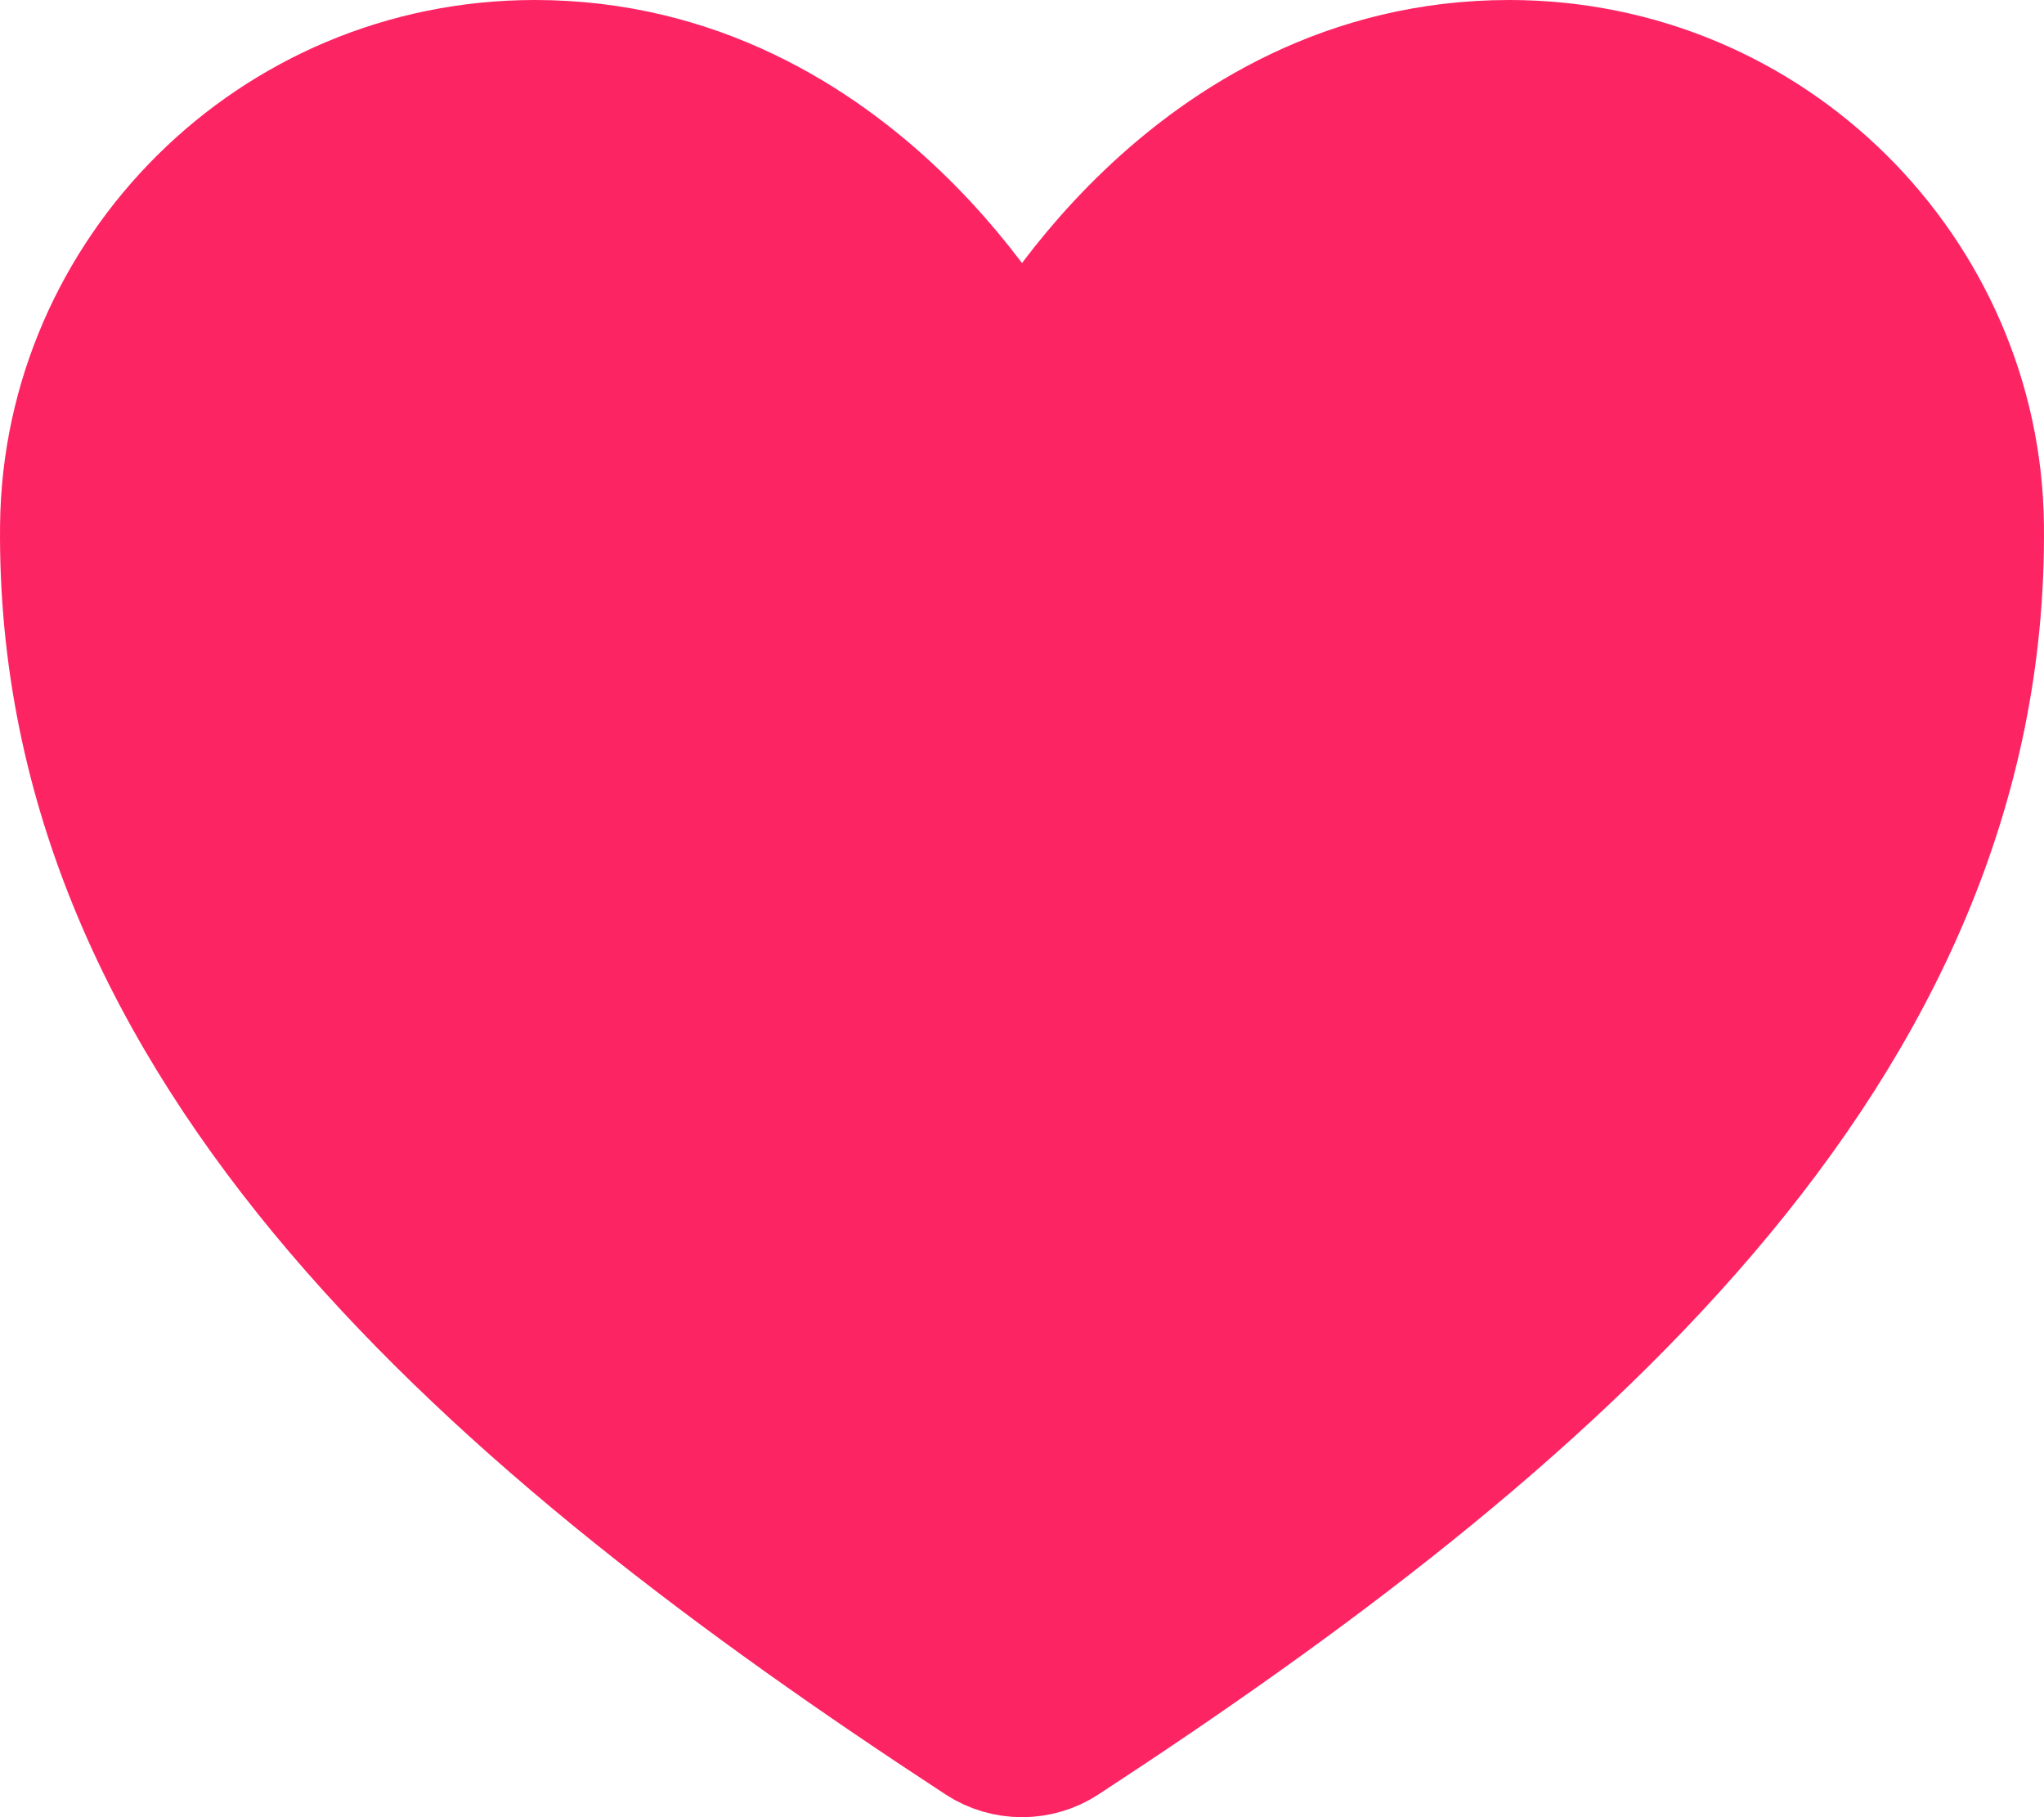 <svg width="36" height="32" viewBox="0 0 36 32" fill="none" xmlns="http://www.w3.org/2000/svg">
<path d="M0.5 12L3 3.5L7.5 1.5H12L18 5.5L21 3L27 1L33.5 4.5L35 10L34 15.5L28.5 24L18.5 31L10.5 27L3 18L0.5 12Z" fill="#FD2464"/>
<path d="M26.581 1C20.833 1 18 6.455 18 6.455C18 6.455 15.167 1 9.419 1C4.748 1 1.049 4.762 1.001 9.251C0.904 18.569 8.68 25.195 17.203 30.764C17.438 30.918 17.716 31 18 31C18.284 31 18.562 30.918 18.797 30.764C27.319 25.195 35.096 18.569 34.999 9.251C34.951 4.762 31.252 1 26.581 1Z" stroke="#FD2464" stroke-width="2" stroke-linecap="round" stroke-linejoin="round"/>
</svg>
